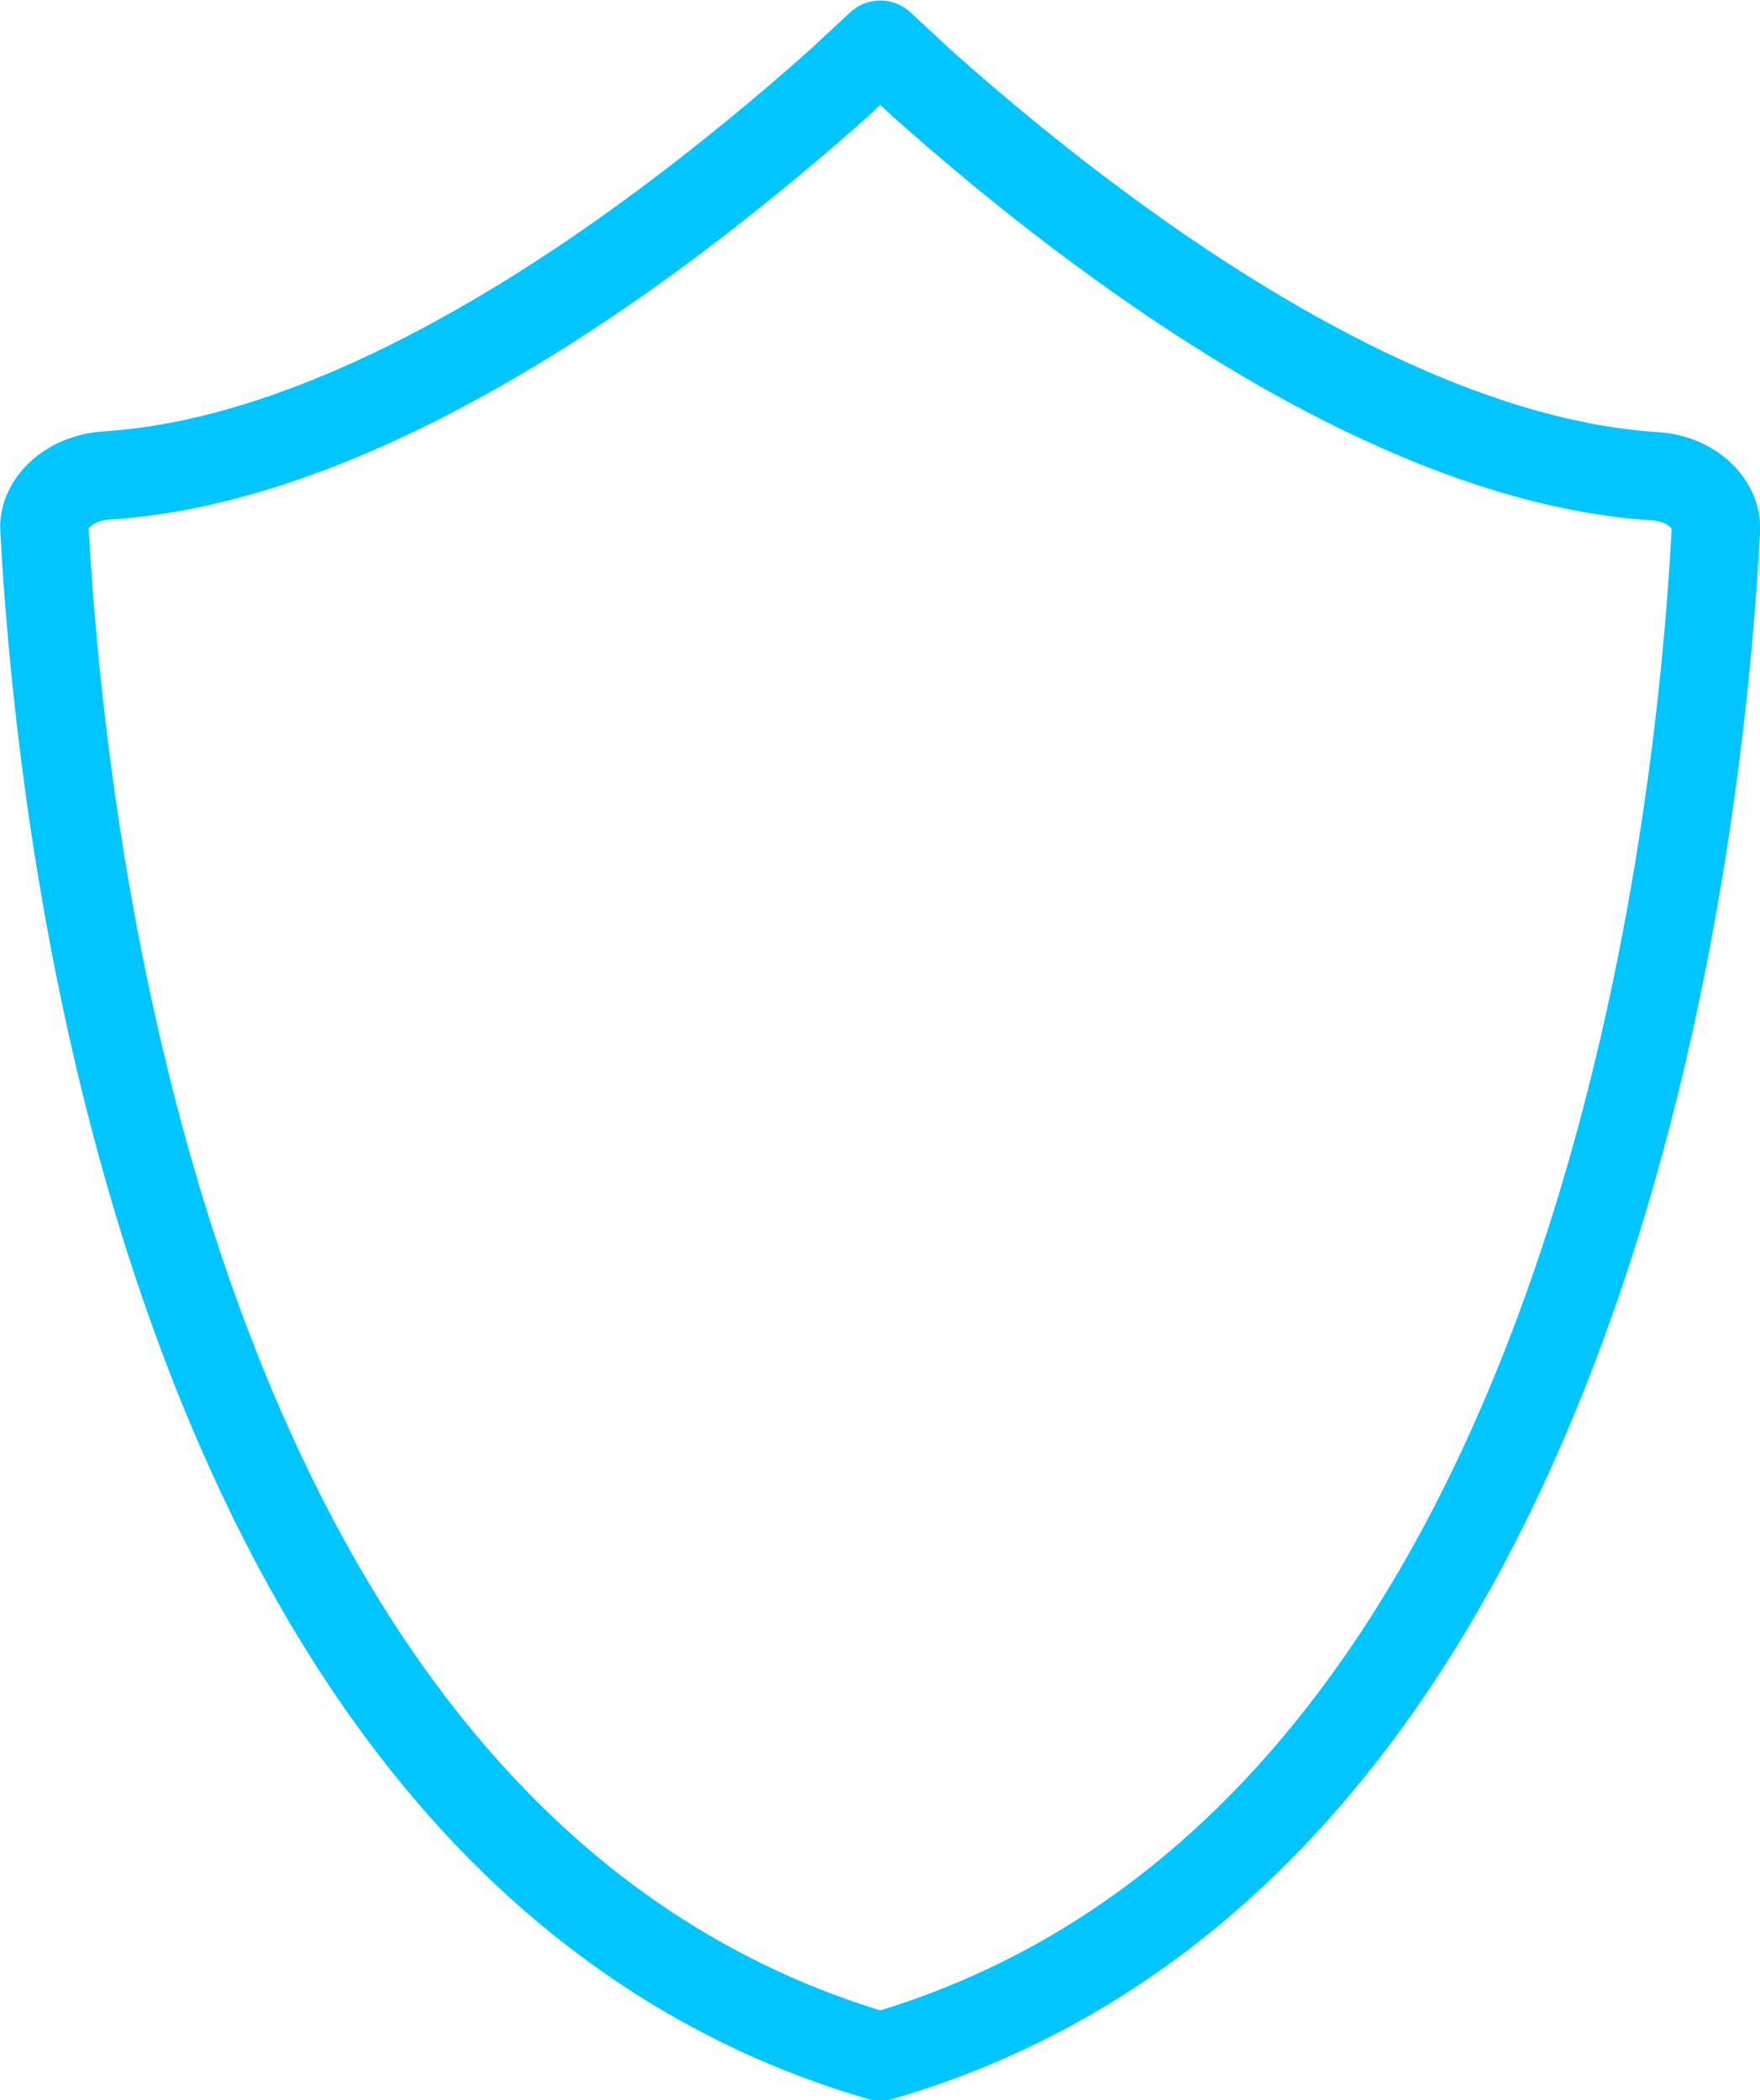 <svg width="19.933" height="23.787" version="1.1" viewBox="0 0 5.274 6.294" xml:space="preserve" xmlns="http://www.w3.org/2000/svg"><g transform="translate(-90.598 -145.34)"><path d="m93.111 145.59 0.125-0.116 0.125 0.116c0.137 0.122 0.331 0.287 0.56 0.454 0.451 0.33 1.06 0.686 1.634 0.723 0.12 7e-3 0.189 0.09 0.185 0.16-0.026 0.496-0.124 1.503-0.49 2.458-0.362 0.946-0.975 1.816-2.014 2.118-1.039-0.302-1.652-1.172-2.014-2.118-0.366-0.955-0.464-1.962-0.491-2.461-4e-3 -0.068 0.065-0.15 0.185-0.159 0.575-0.036 1.184-0.391 1.635-0.721 0.228-0.167 0.423-0.332 0.56-0.454z" fill="none" stroke="#00c5ff" stroke-linecap="round" stroke-linejoin="round" stroke-width=".265"/></g></svg>
